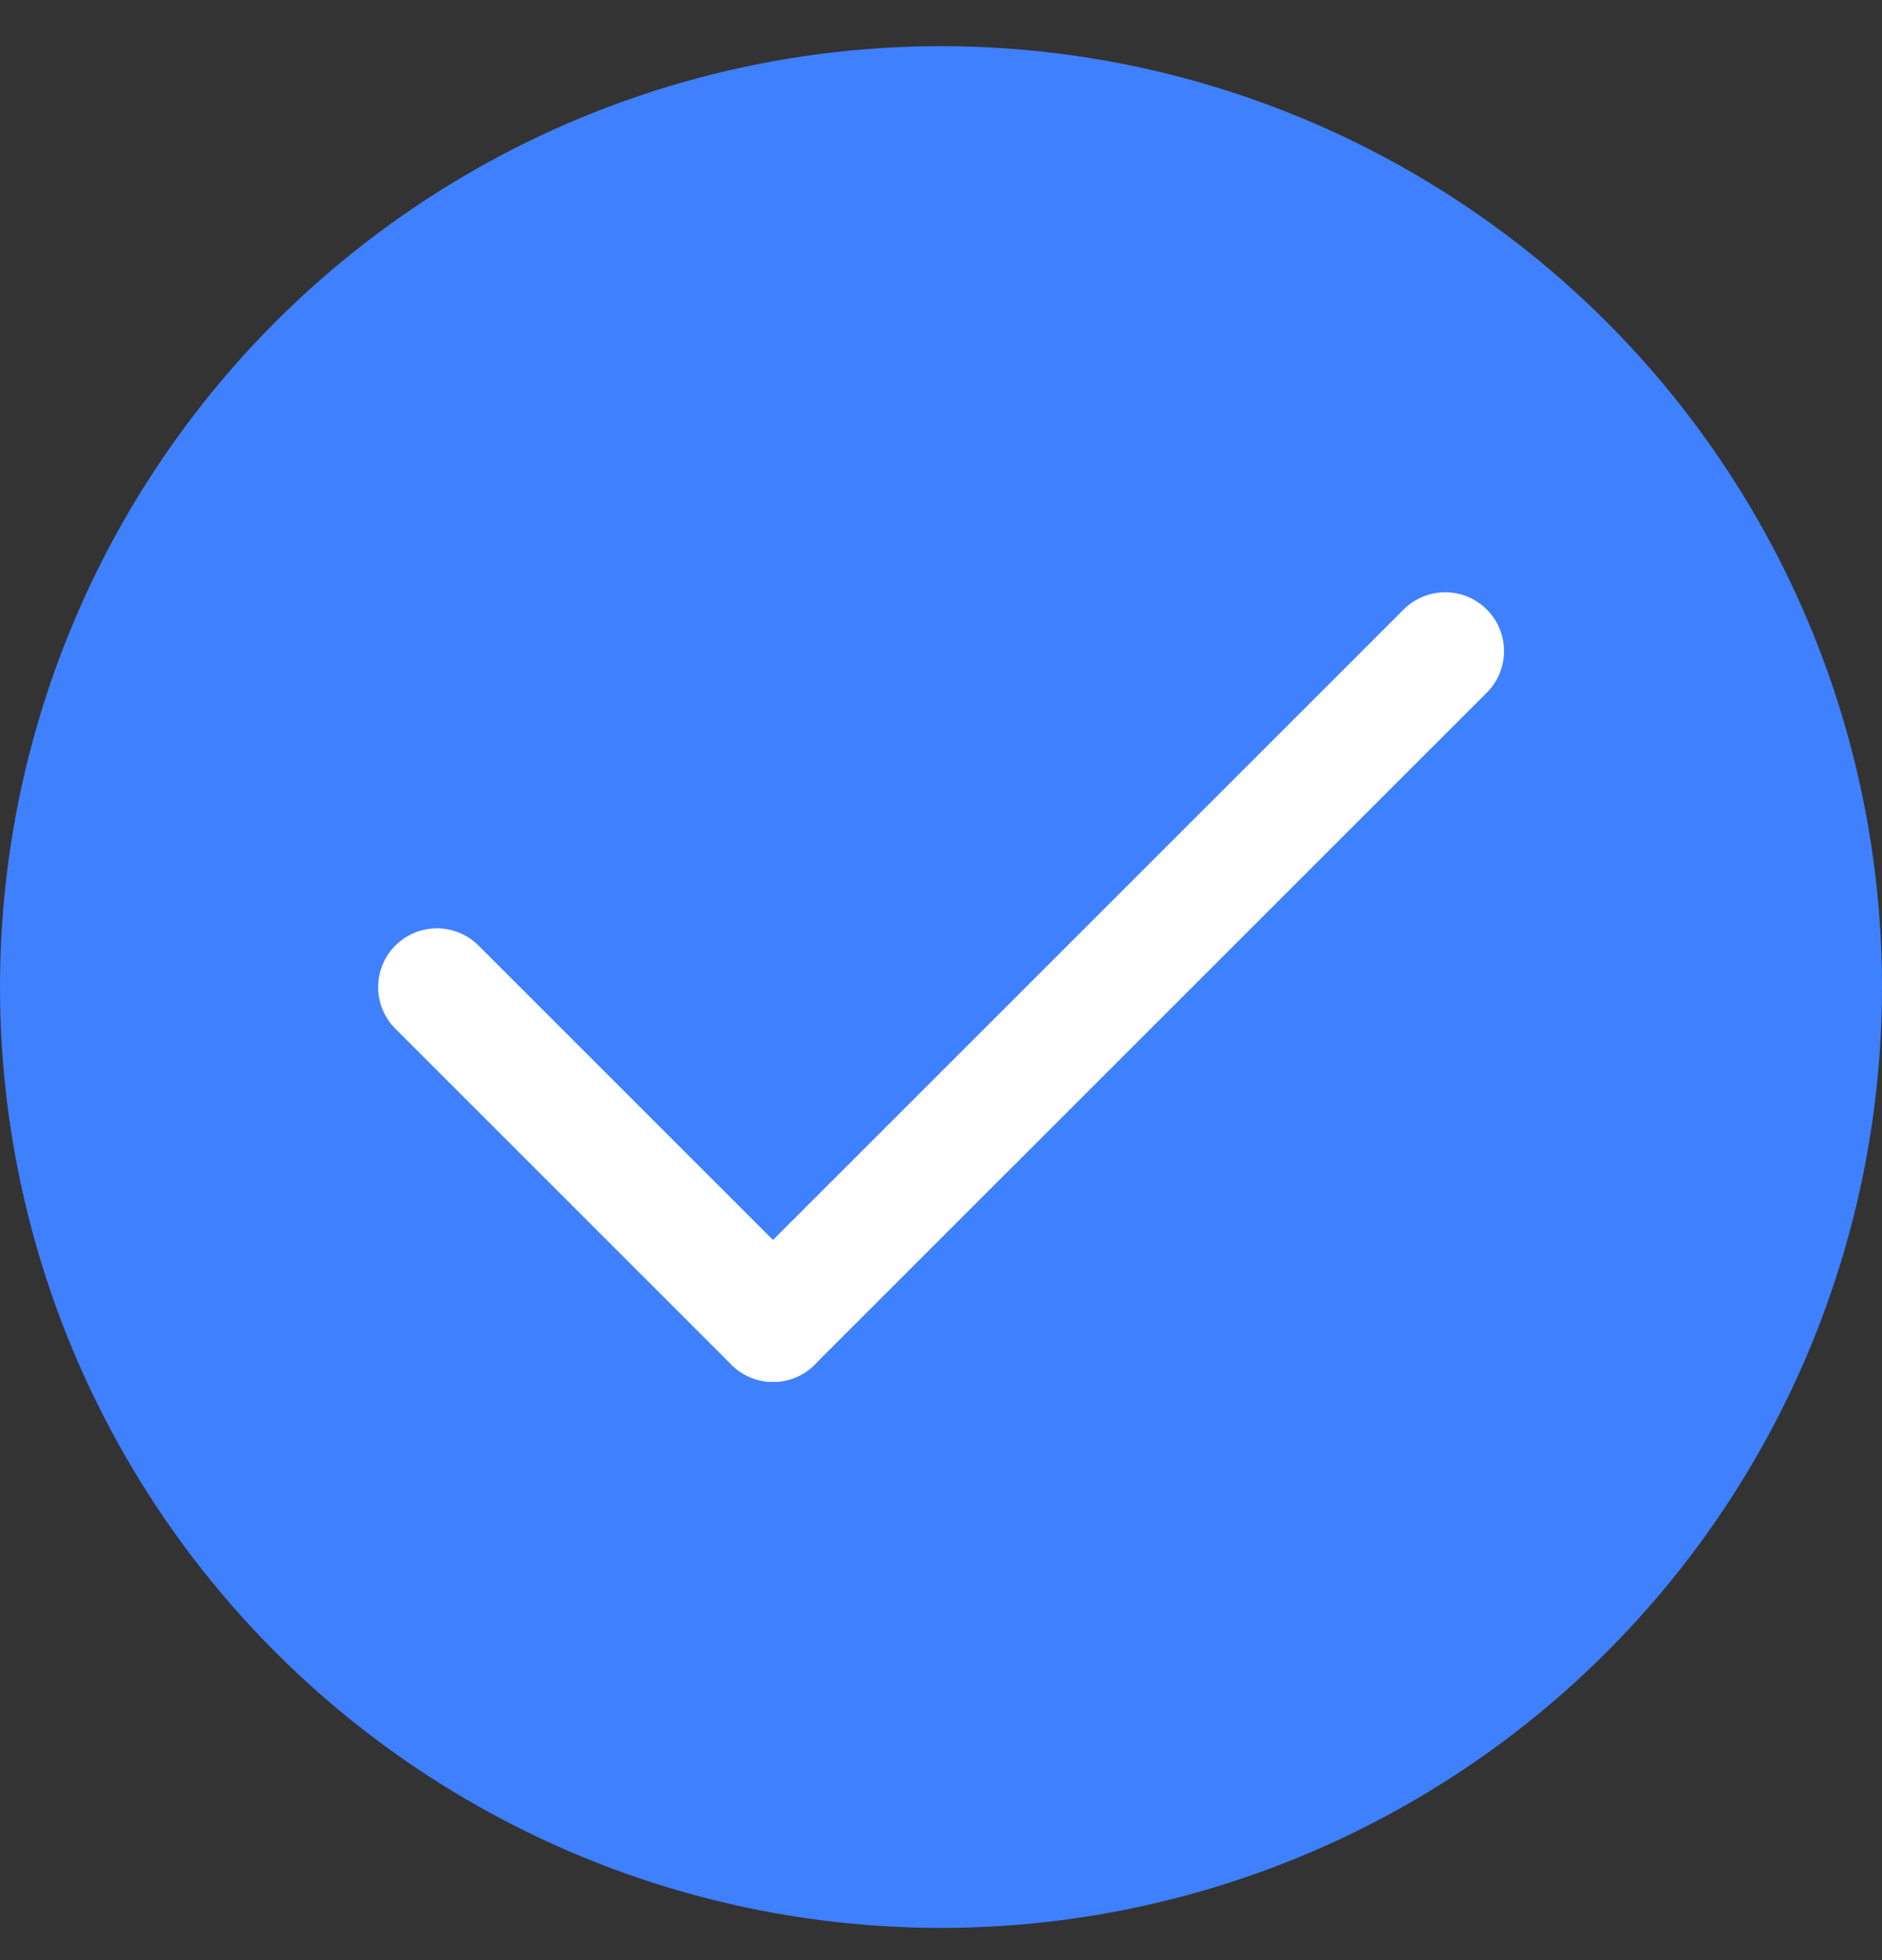 <svg width="24" height="25" viewBox="0 0 24 25" fill="none" xmlns="http://www.w3.org/2000/svg">
<rect x="0" y="0" width="24" height="25" fill="#333333" stroke="none"/>
<circle cx="12" cy="12.589" r="12" fill="#3F80FF"/>
<path d="M9.858 16.876L5.572 12.59" stroke="white" stroke-width="1.5" stroke-linecap="round" stroke-linejoin="round"/>
<path d="M18.43 8.304L9.858 16.875" stroke="white" stroke-width="1.5" stroke-linecap="round" stroke-linejoin="round"/>
</svg>
